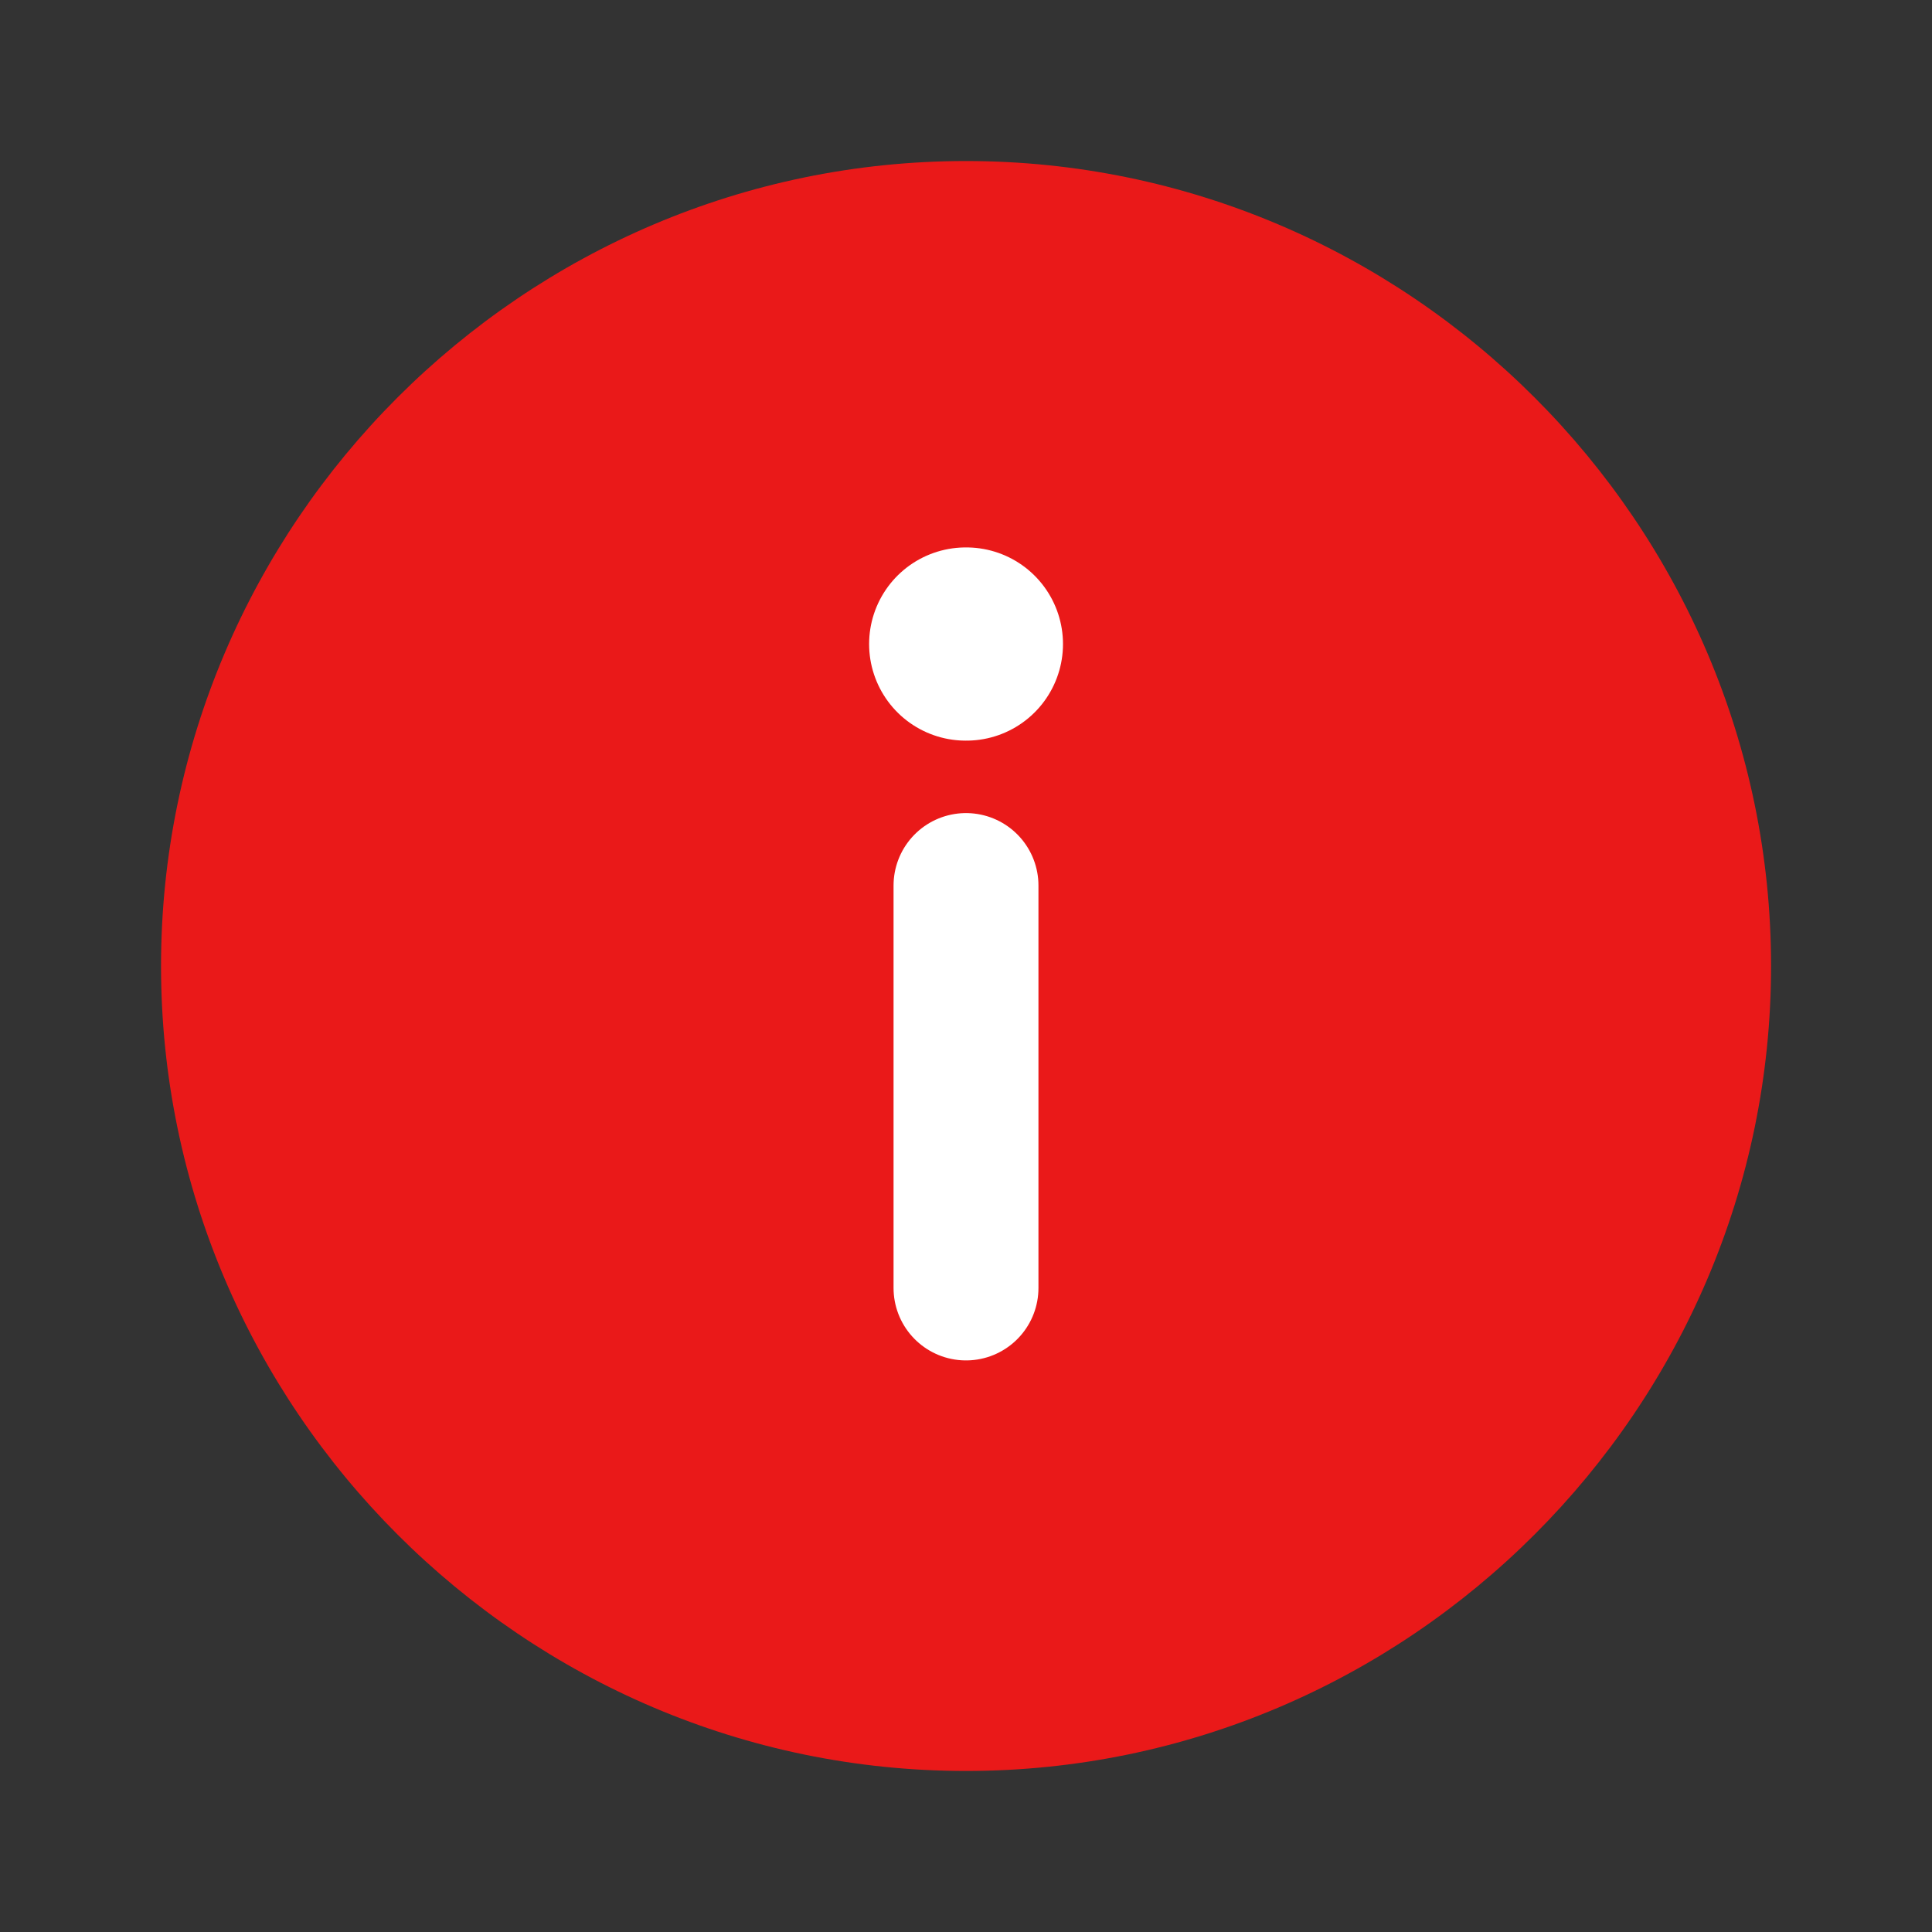<svg width="20" height="20" viewBox="0 0 20 20" fill="none" xmlns="http://www.w3.org/2000/svg">
  <rect x="0" y="0" width="20" height="20" fill="#333333" stroke="none"/>
  <path d="M10 1.667C5.417 1.667 1.667 5.417 1.667 10C1.667 14.583 5.417 18.333 10 18.333C14.584 18.333 18.334 14.583 18.334 10C18.334 5.417 14.584 1.667 10 1.667Z" fill="#EA1919"/>
  <path d="M10 13.333L10 9.167" stroke="white" stroke-width="1.5" stroke-linecap="round" stroke-linejoin="round"/>
  <path d="M10.004 6.667L9.997 6.667" stroke="white" stroke-width="2" stroke-linecap="round" stroke-linejoin="round"/>
</svg>
